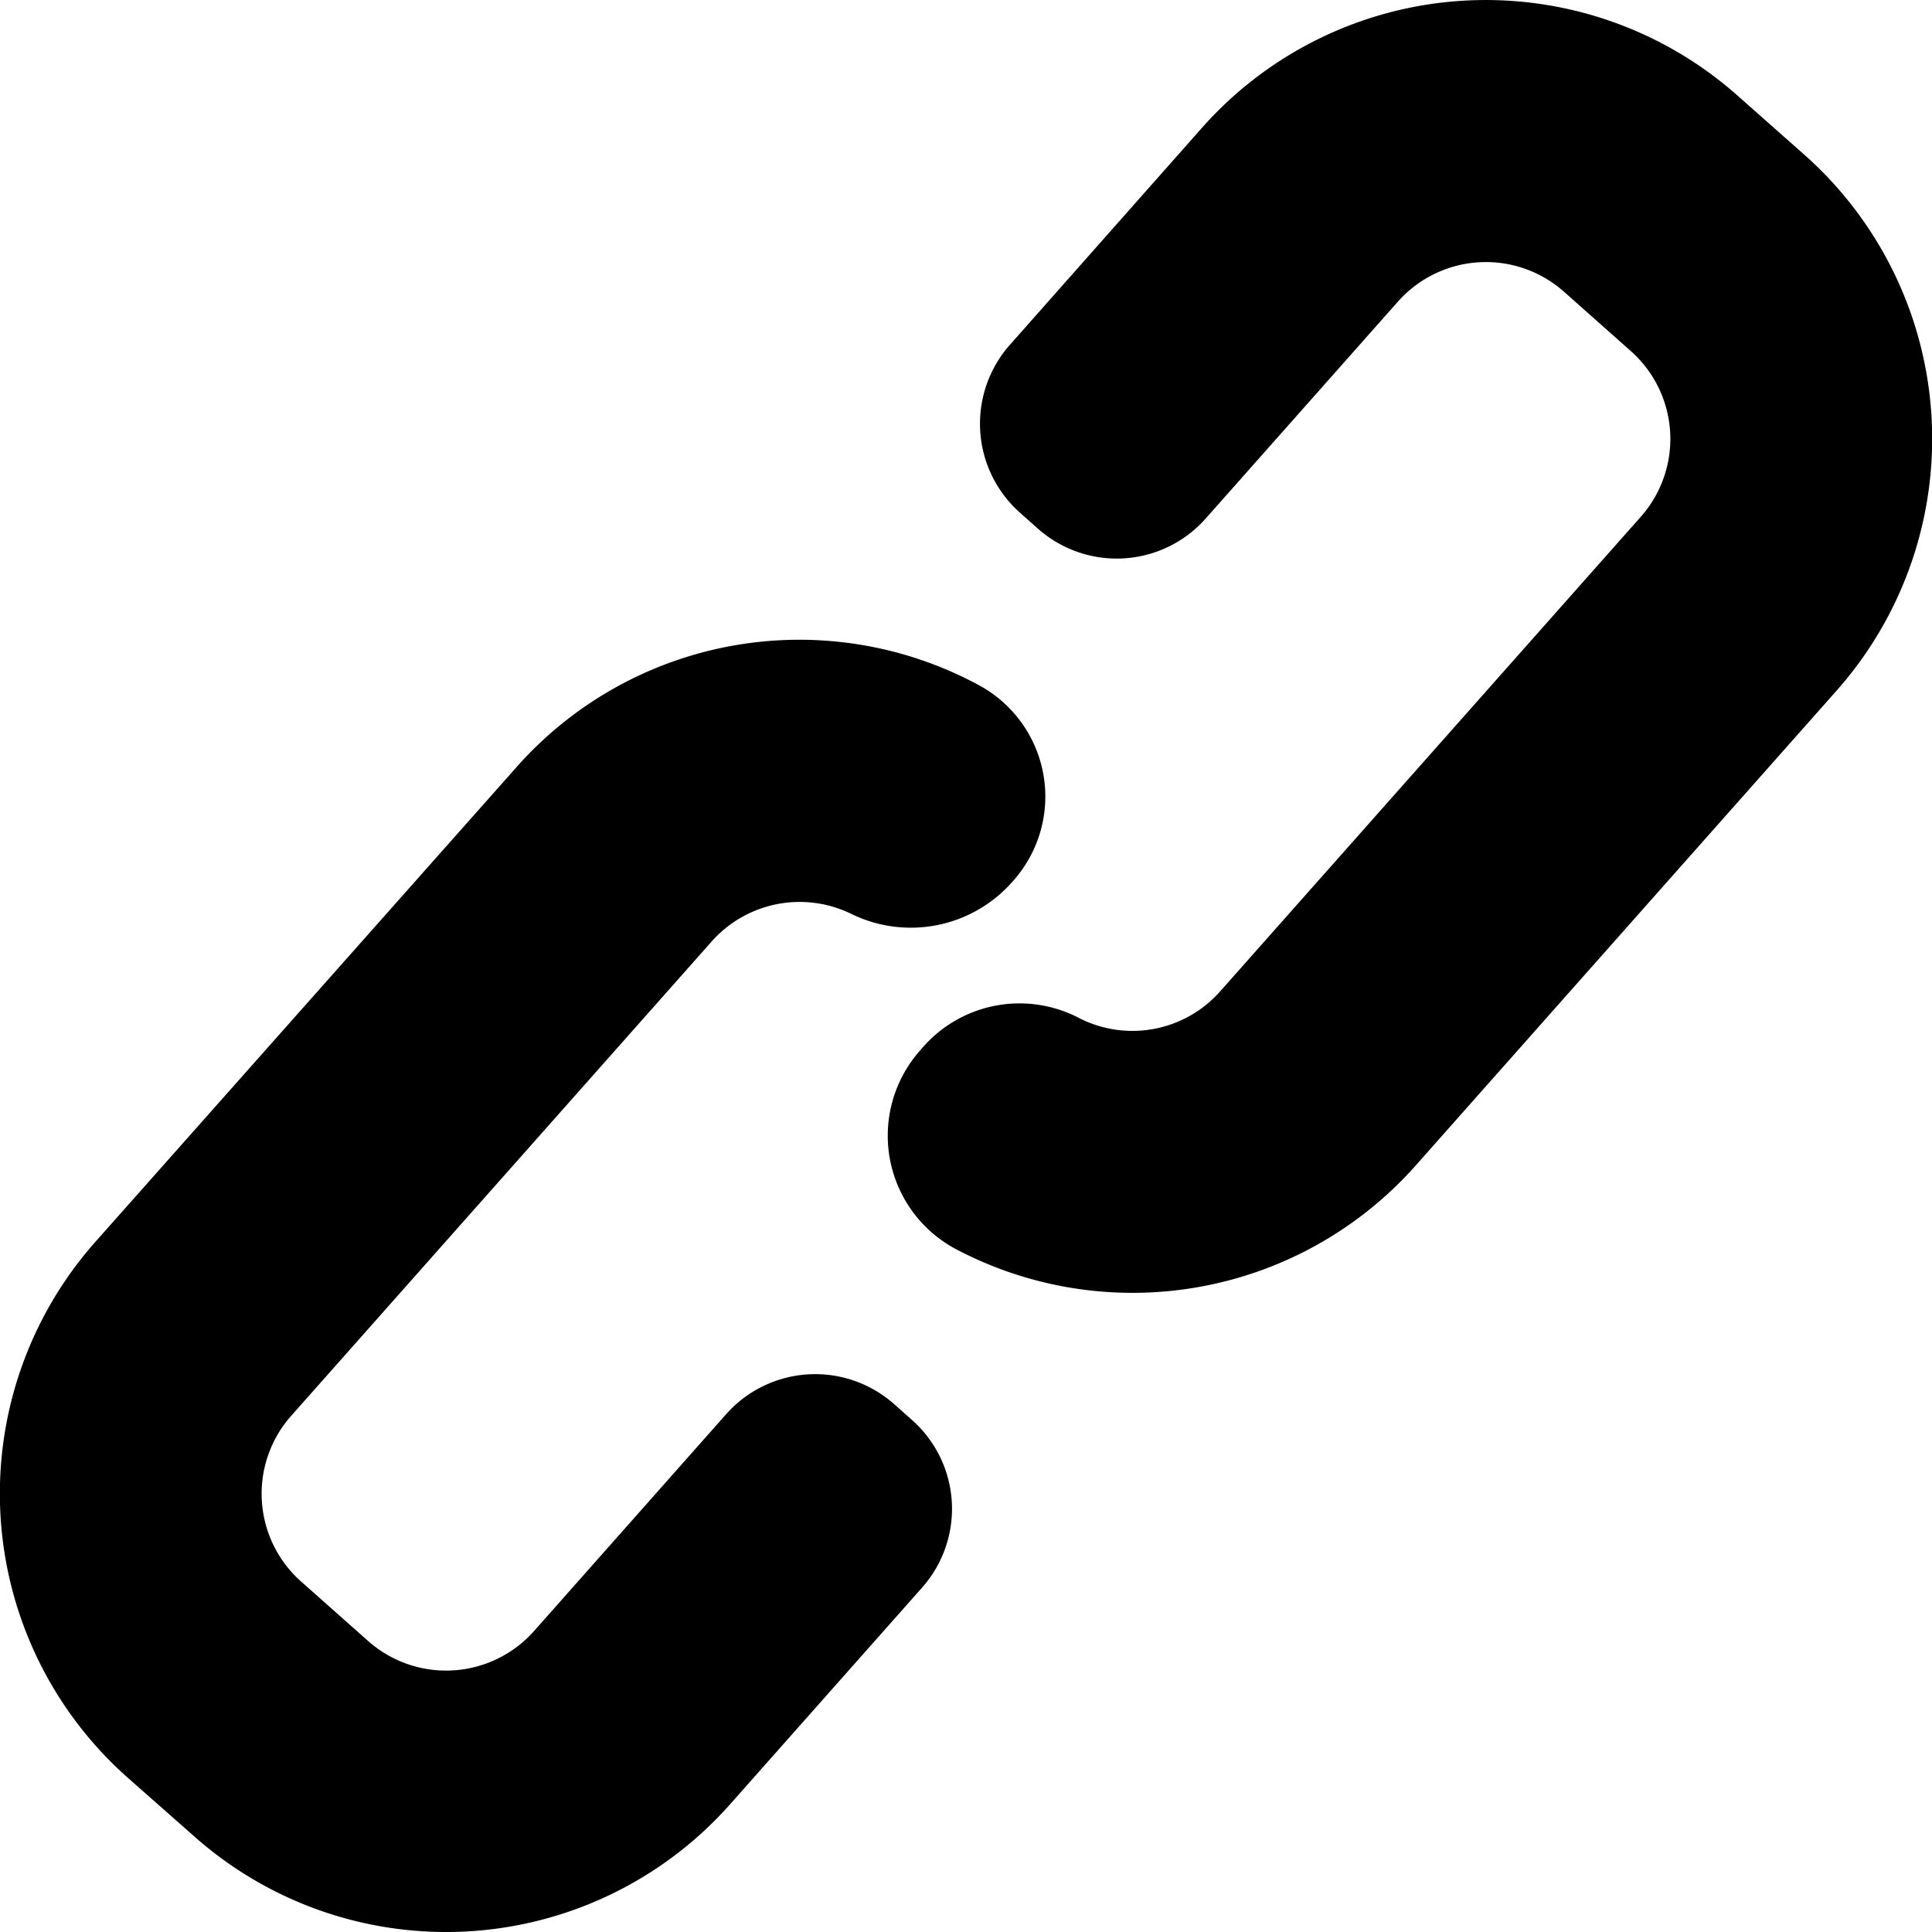 <svg xmlns="http://www.w3.org/2000/svg" viewBox="0 0 400 400"><path d="M423.61,82.07,409.69,69.75A78.51,78.51,0,0,0,298.9,76.41l-39.83,45a24.64,24.64,0,0,0,2.08,34.72l3.74,3.32a24.59,24.59,0,0,0,34.73-2.09l39.83-44.94a24.35,24.35,0,0,1,34.3-2.07l13.9,12.34a24.3,24.3,0,0,1,2.07,34.29l-87.1,98.27a24.24,24.24,0,0,1-29.33,5.46,26.59,26.59,0,0,0-32.12,6l-.67.77a26.6,26.6,0,0,0,7.59,41.23,78.37,78.37,0,0,0,95.1-17.5l87.09-98.26A78.59,78.59,0,0,0,423.61,82.07Z" transform="translate(-50 -50)"/><path d="M238.83,344l-3.74-3.32a24.64,24.64,0,0,0-34.73,2.09l-39.81,44.94a24.34,24.34,0,0,1-34.29,2.08l-13.92-12.35a24.31,24.31,0,0,1-2.07-34.29l87.1-98.26a24.36,24.36,0,0,1,28.9-5.67,28,28,0,0,0,33.25-6.57l.31-.35a26.21,26.21,0,0,0-7.25-40.49,78.19,78.19,0,0,0-95.75,17.14L69.72,307.14h0A78.59,78.59,0,0,0,76.38,418L90.3,430.28a78.58,78.58,0,0,0,110.81-6.67l39.82-44.94A24.57,24.57,0,0,0,238.83,344Z" transform="translate(-50 -50)"/></svg>